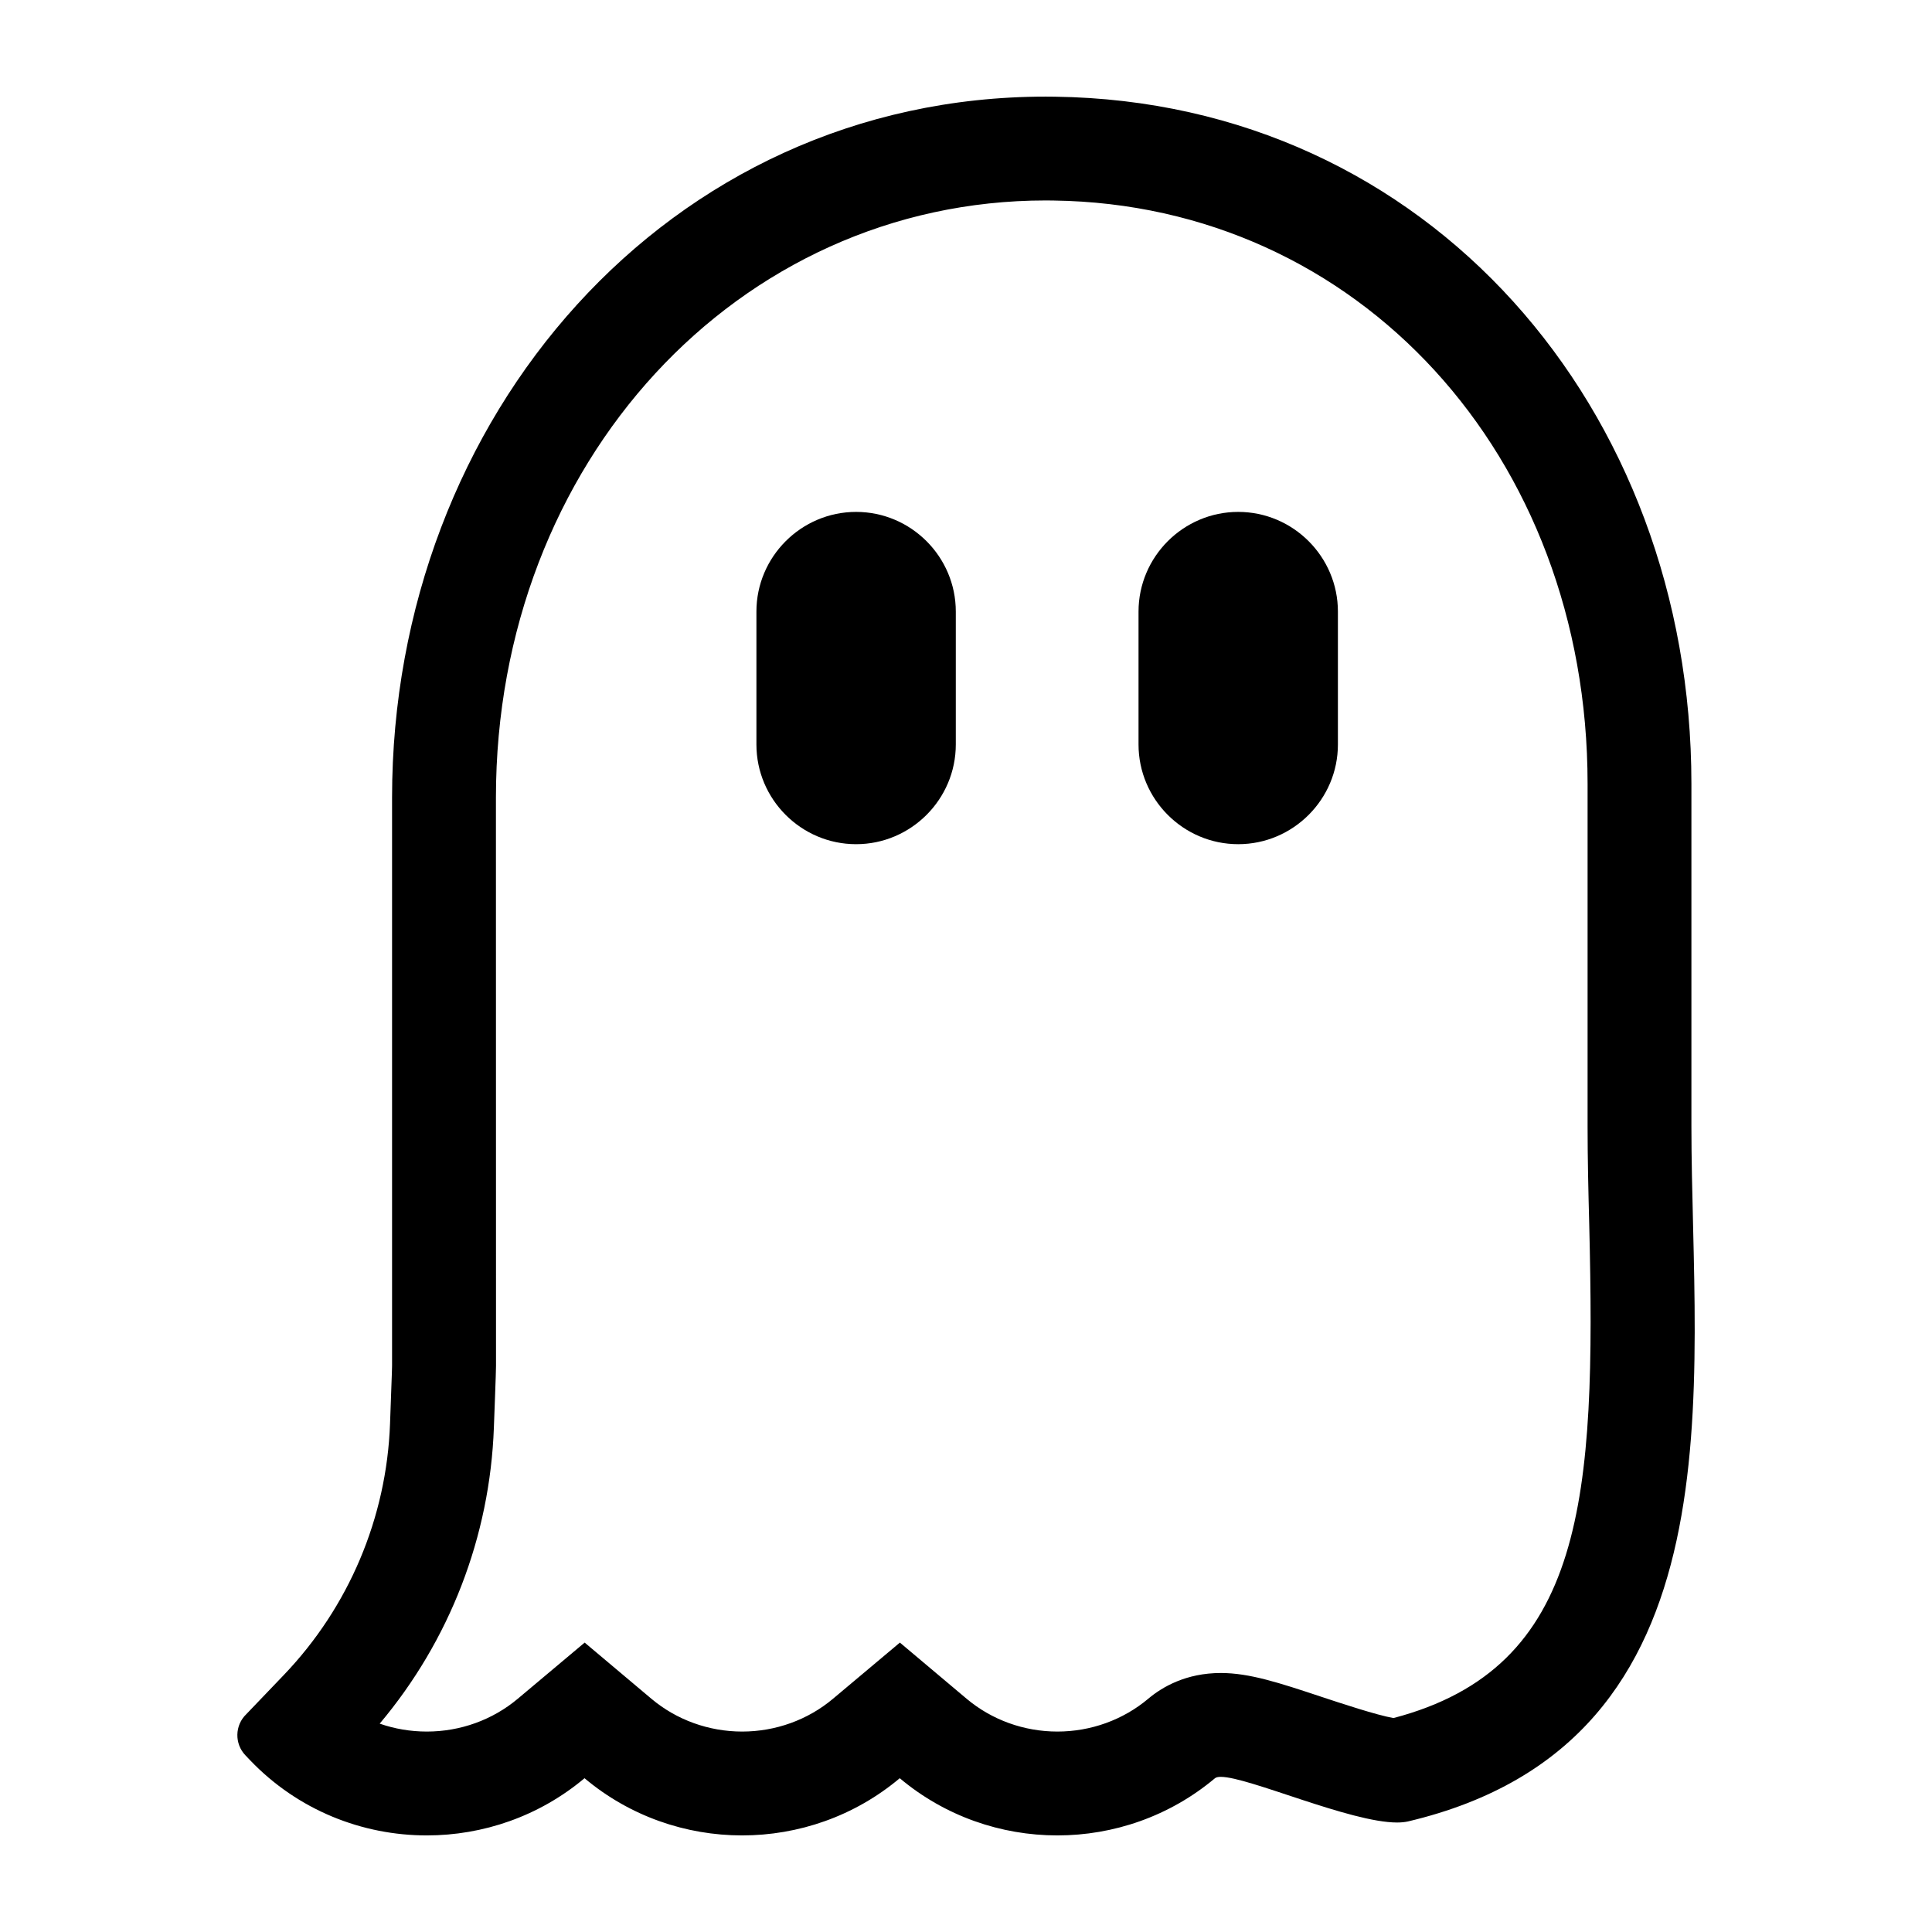 <svg xmlns="http://www.w3.org/2000/svg" width="100pt" height="100pt" version="1.1" viewBox="0 0 100 100"><g><path d="m87.547 58.297v-17.73c0-19.398-13.602-35.297-32.941-35.562-0.156-0.004-0.316-0.004-0.473-0.004-19.586 0-33.84 16.613-33.84 36.285v29.41c0 0.246-0.055 1.473-0.105 2.996-0.176 4.863-2.133 9.492-5.5 13.008l-1.941 2.027c-0.598 0.574-0.617 1.531-0.043 2.129l0.25 0.262c2.477 2.586 5.805 3.883 9.137 3.883 2.902 0 5.809-0.984 8.164-2.961 2.34 1.969 5.246 2.961 8.156 2.961 2.902 0 5.809-0.984 8.16-2.961 2.34 1.969 5.246 2.961 8.156 2.961 2.902 0 5.805-0.984 8.156-2.957 0.059-0.051 0.164-0.074 0.305-0.074 1.43 0 6.695 2.363 9.125 2.363 0.211 0 0.398-0.02 0.562-0.055 17.512-4.133 14.672-22.652 14.672-35.98zm-15.422 30.629c-0.883-0.156-2.723-0.766-3.758-1.109-2.141-0.711-3.688-1.223-5.176-1.223-1.797 0-3.035 0.723-3.758 1.332-1.305 1.098-2.977 1.699-4.703 1.699-1.727 0-3.394-0.602-4.695-1.695l-3.457-2.91-3.461 2.906c-1.305 1.098-2.977 1.699-4.703 1.699-1.727 0-3.394-0.602-4.695-1.695l-3.457-2.91-3.461 2.906c-1.309 1.098-2.977 1.699-4.707 1.699-0.848 0-1.672-0.141-2.441-0.41 3.621-4.301 5.707-9.684 5.91-15.328l0.059-1.594c0.031-0.832 0.051-1.426 0.051-1.598l-0.004-29.41c0-17.332 12.504-30.91 28.465-30.91 0.133 0 0.266 0 0.398 0.004 15.758 0.215 27.641 13.191 27.641 30.188v17.73c0 1.66 0.039 3.328 0.086 5.102 0.34 14.094-0.18 22.914-10.133 25.527z"/><path d="m44.312 26.496c-2.84 0-5.16 2.32-5.16 5.16v6.879c0 2.84 2.32 5.16 5.16 5.16 2.836 0 5.16-2.32 5.16-5.16v-6.879c0-2.84-2.32-5.16-5.16-5.16z"/><path d="m64.09 26.496c-2.84 0-5.16 2.32-5.16 5.16v6.879c0 2.84 2.32 5.16 5.16 5.16 2.836 0 5.16-2.32 5.16-5.16v-6.879c0-2.84-2.32-5.16-5.16-5.16z"/></g></svg>